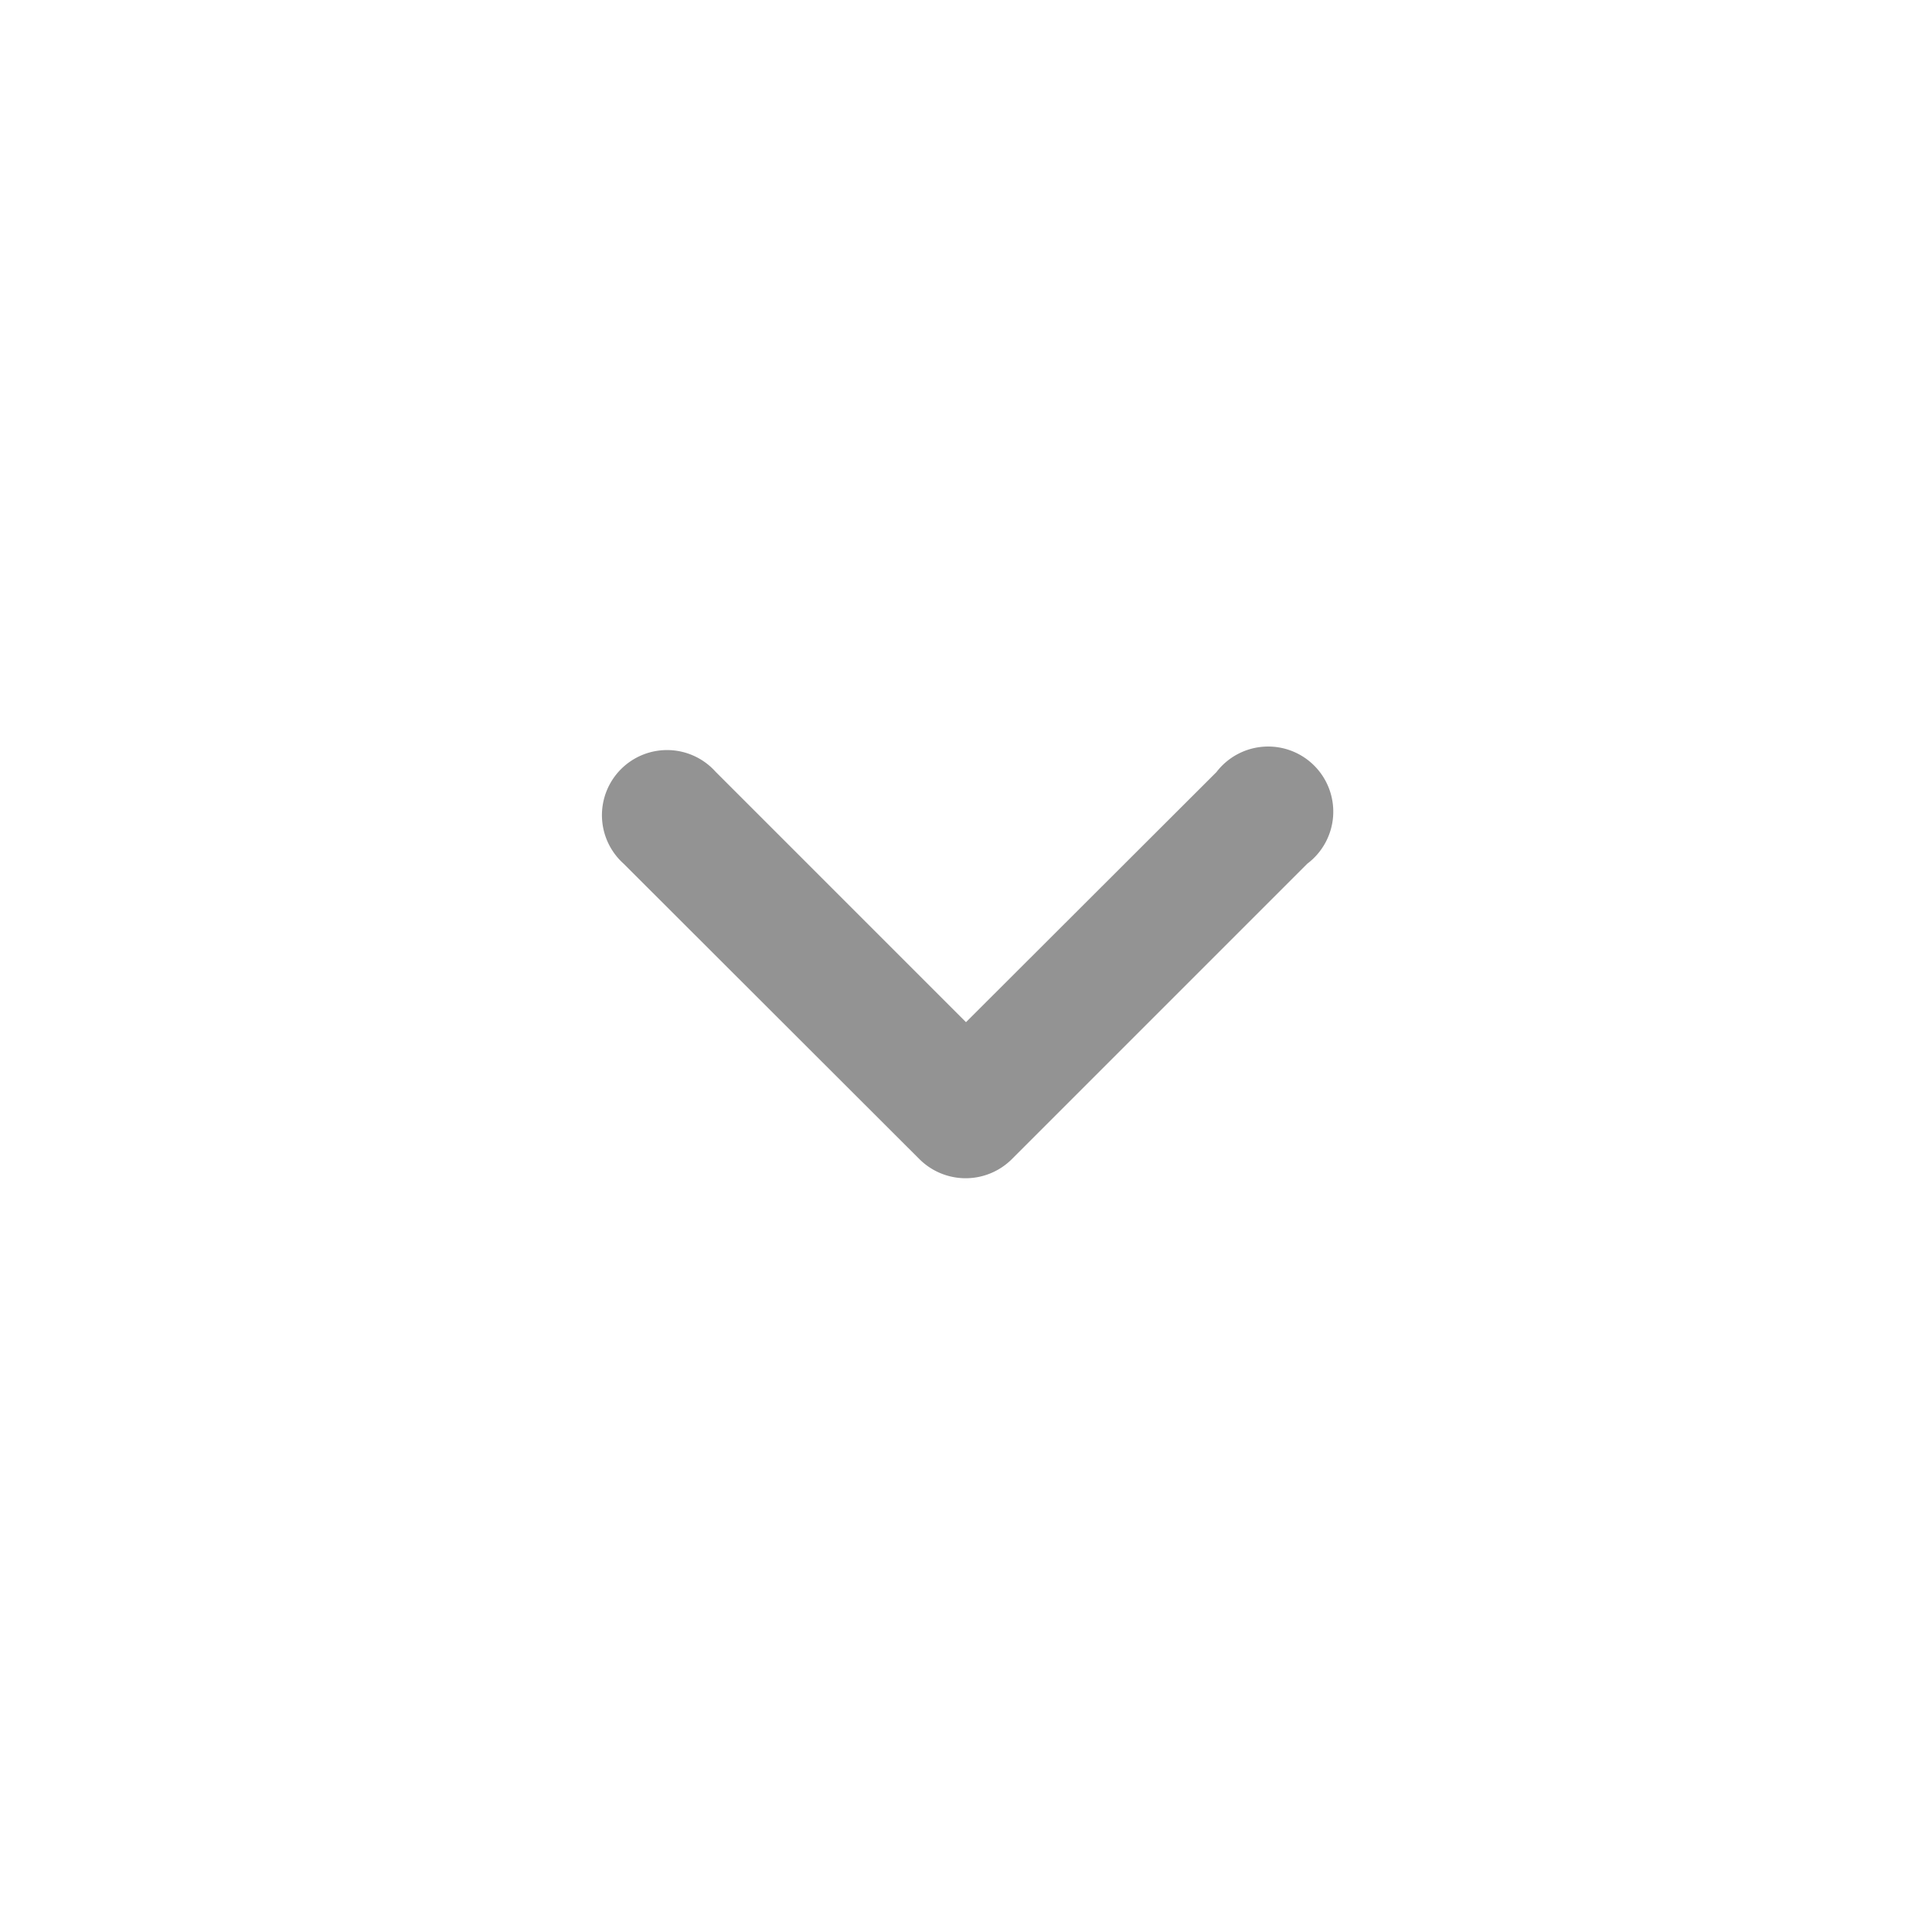 <svg id="레이어_1" data-name="레이어 1" xmlns="http://www.w3.org/2000/svg" width="54" height="54" viewBox="0 0 54 54"><defs><style>.cls-1{fill:#fff;opacity:0;}.cls-2{fill:#939393;}</style></defs><title>boxExit</title><rect class="cls-1" width="54" height="54"/><path class="cls-2" d="M27,28.57l-7-7a1.82,1.82,0,1,0-2.57,2.57L25.7,32.4l0,0a1.83,1.83,0,0,0,2.58,0l0,0,8.26-8.26A1.82,1.82,0,1,0,34,21.58Z" transform="translate(0 0)"/></svg>